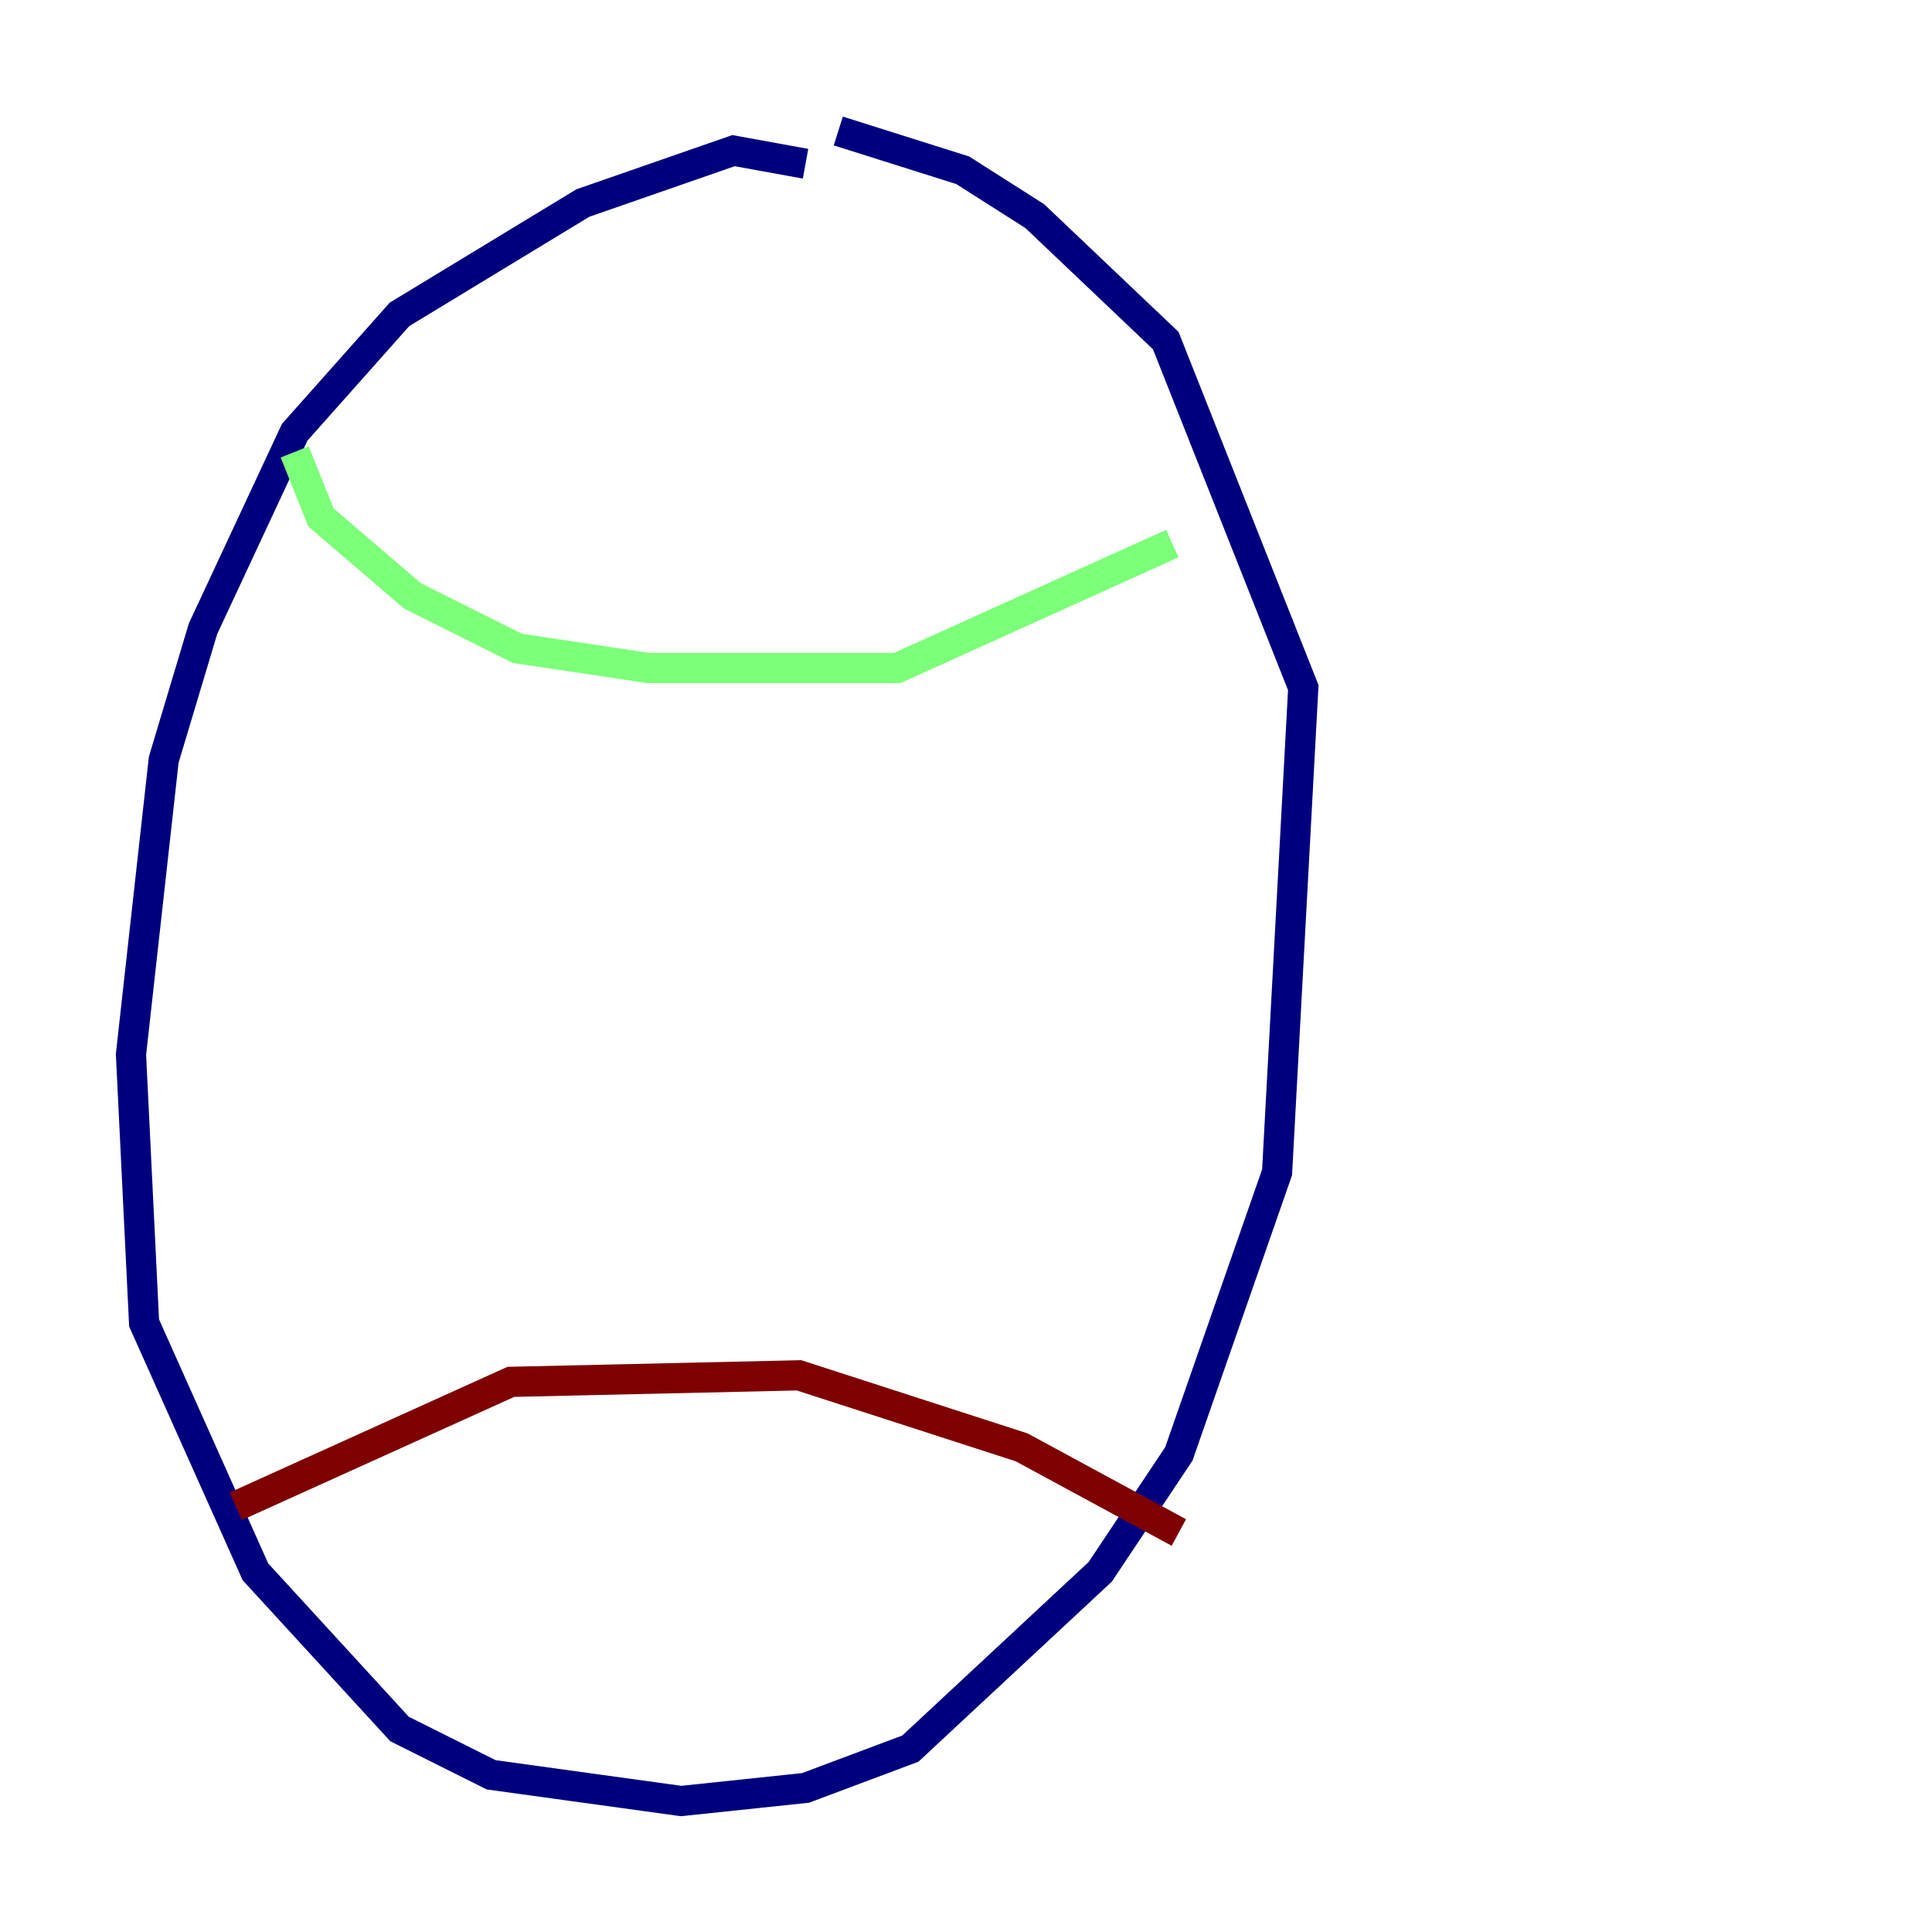 <?xml version="1.0" encoding="utf-8" ?>
<svg baseProfile="tiny" height="128" version="1.2" viewBox="0,0,128,128" width="128" xmlns="http://www.w3.org/2000/svg" xmlns:ev="http://www.w3.org/2001/xml-events" xmlns:xlink="http://www.w3.org/1999/xlink"><defs /><polyline fill="none" points="53.37,10.848 48.597,9.98 38.617,13.451 26.468,20.827 19.525,28.637 13.451,41.654 10.848,50.332 8.678,69.858 9.546,87.647 16.922,104.136 26.468,114.549 32.542,117.586 45.125,119.322 53.37,118.454 60.312,115.851 72.895,104.136 78.102,96.325 84.61,77.668 86.346,45.559 77.234,22.563 68.556,14.319 63.783,11.281 55.539,8.678" stroke="#00007f" stroke-width="2" /><polyline fill="none" points="19.525,29.939 21.261,34.278 27.336,39.485 34.278,42.956 42.956,44.258 59.444,44.258 77.668,36.014" stroke="#7cff79" stroke-width="2" /><polyline fill="none" points="15.62,99.797 33.844,91.552 52.936,91.119 67.688,95.891 78.102,101.532" stroke="#7f0000" stroke-width="2" /></svg>